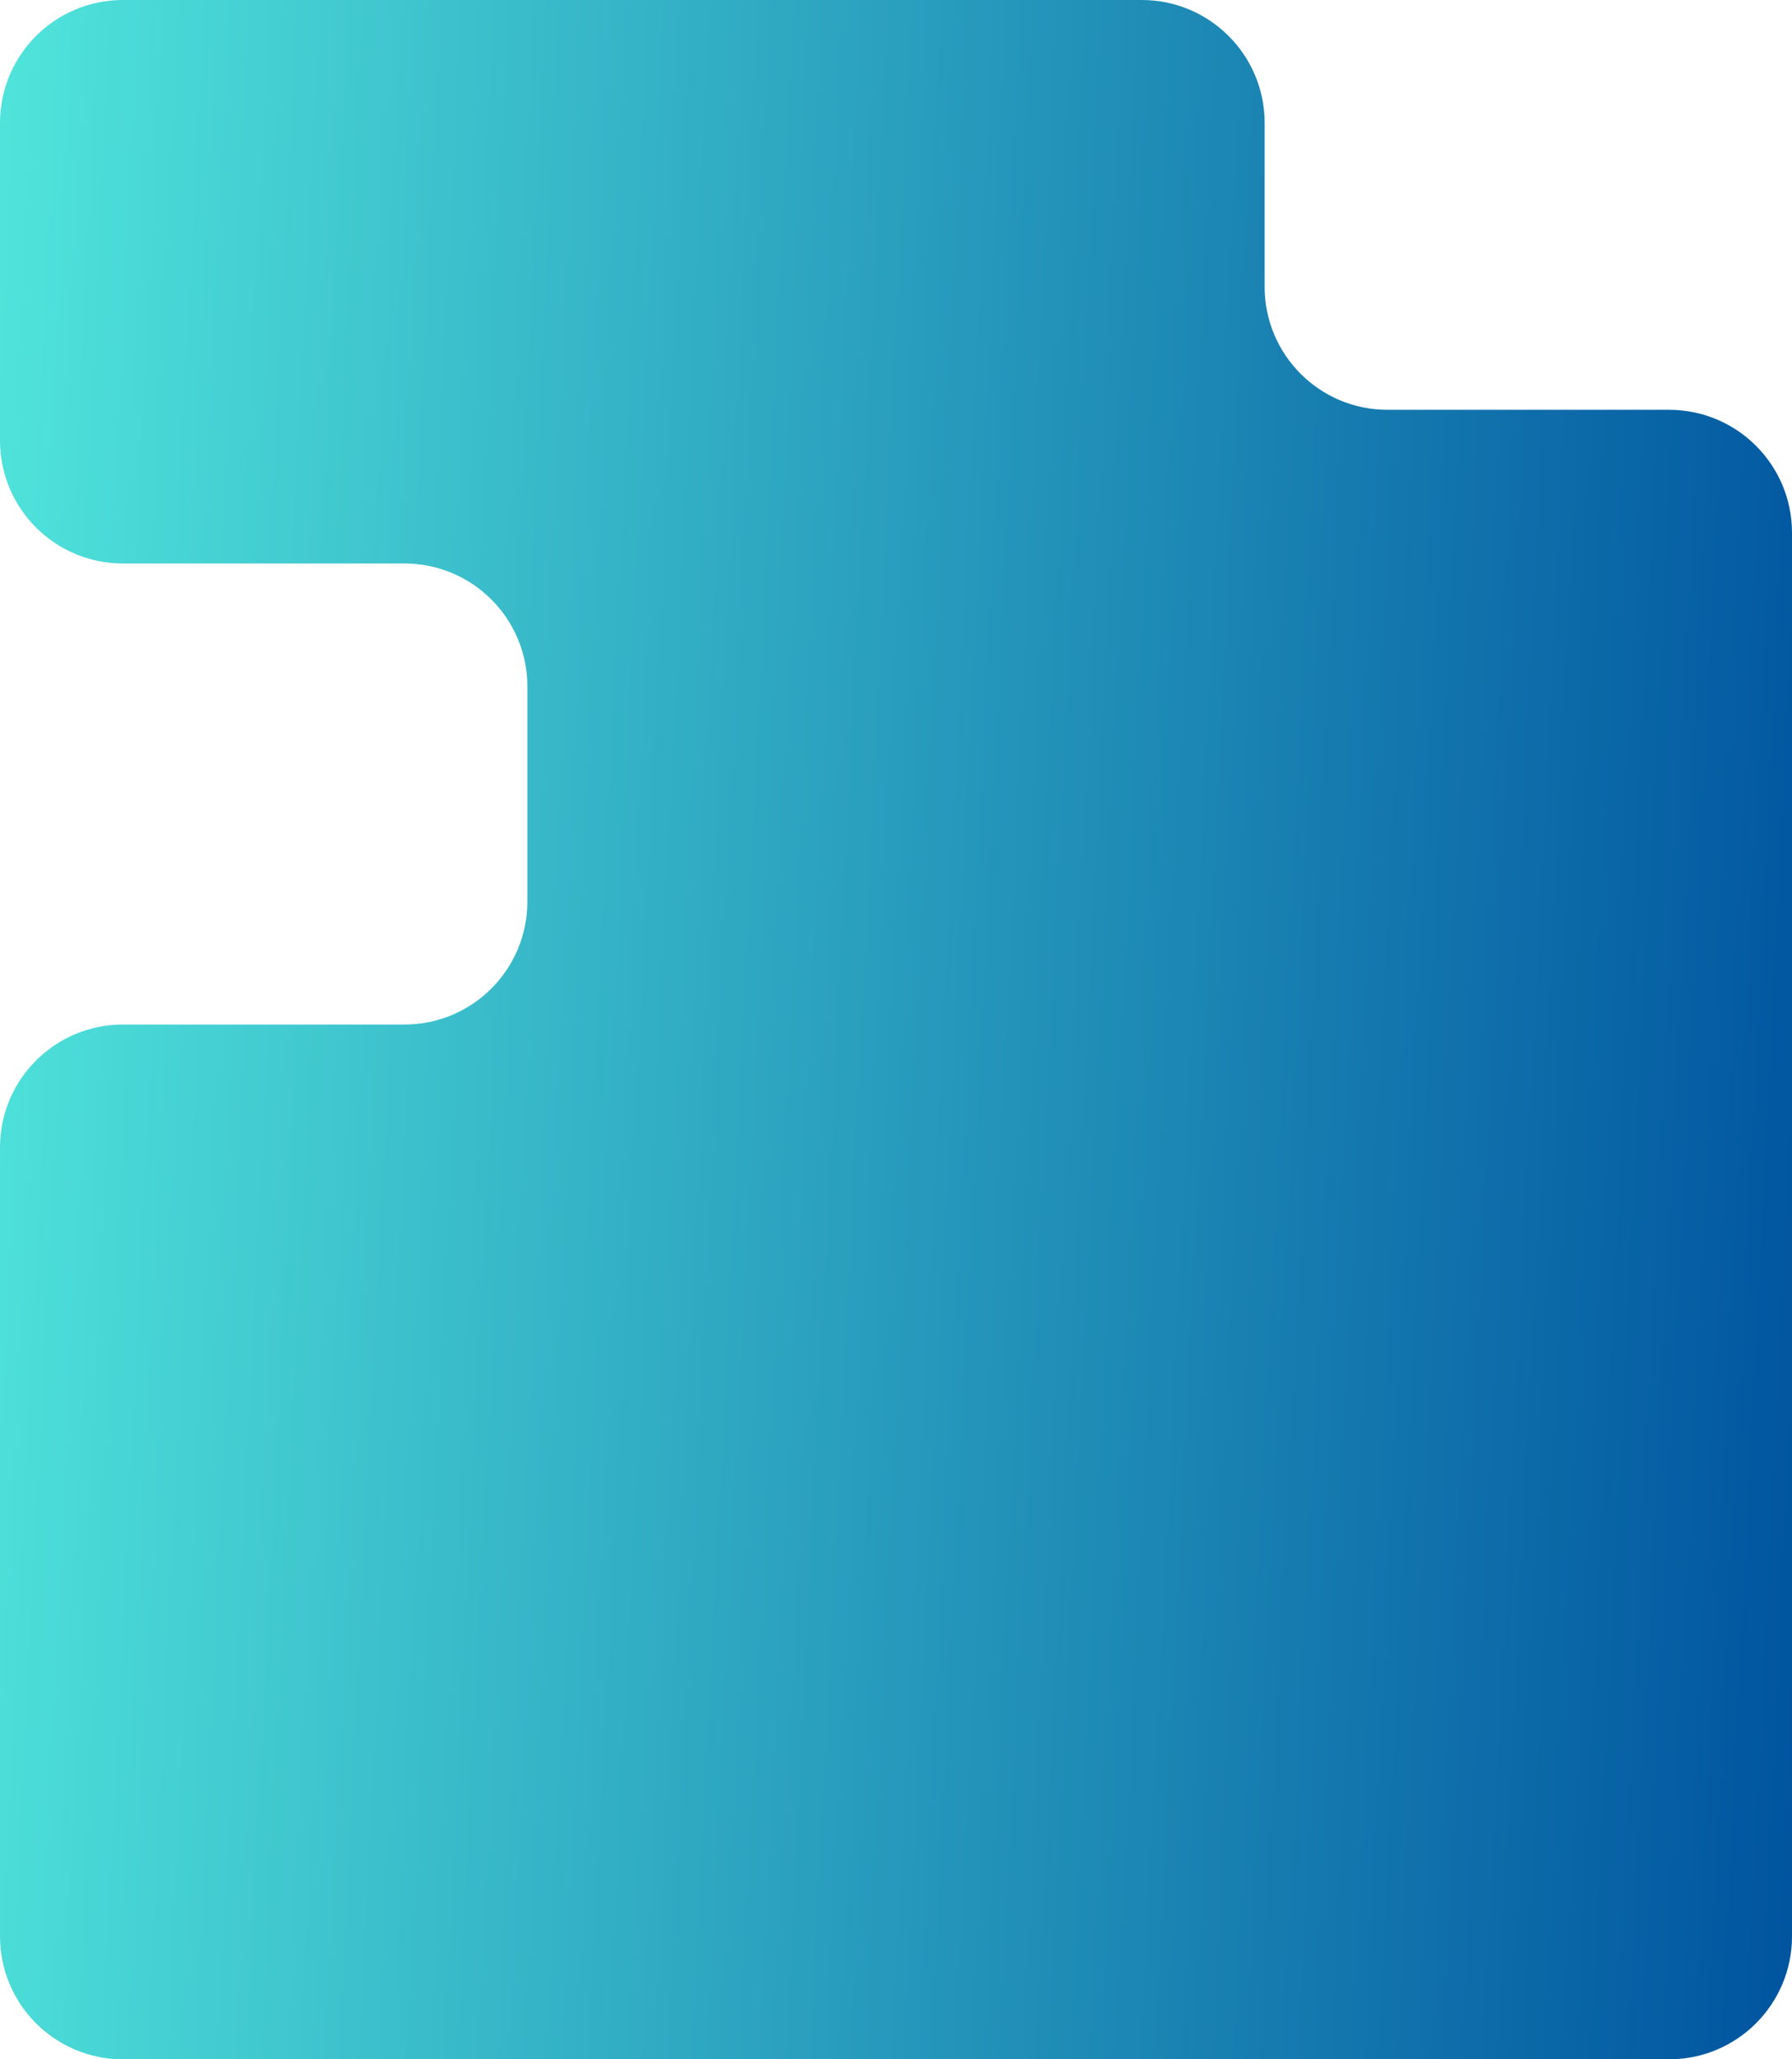 <svg width="350" height="402" viewBox="0 0 350 402" fill="none" xmlns="http://www.w3.org/2000/svg">
<path fill-rule="evenodd" clip-rule="evenodd" d="M0 24C0 10.745 10.745 0 24 0H223C236.255 0 247 10.745 247 24V56C247 69.255 257.745 80 271 80H326C339.255 80 350 90.745 350 104V378C350 391.255 339.255 402 326 402H24C10.745 402 0 391.255 0 378V224C0 210.745 10.745 200 24 200H79C92.255 200 103 189.255 103 176V134C103 120.745 92.255 110 79 110H24C10.745 110 0 99.255 0 86V24Z" fill="url(#paint0_linear_131_212)"/>
<defs>
<linearGradient id="paint0_linear_131_212" x1="0" y1="0" x2="369.115" y2="18.393" gradientUnits="userSpaceOnUse">
<stop stop-color="#50E4DB"/>
<stop offset="1" stop-color="#00549F"/>
</linearGradient>
</defs>
</svg>
